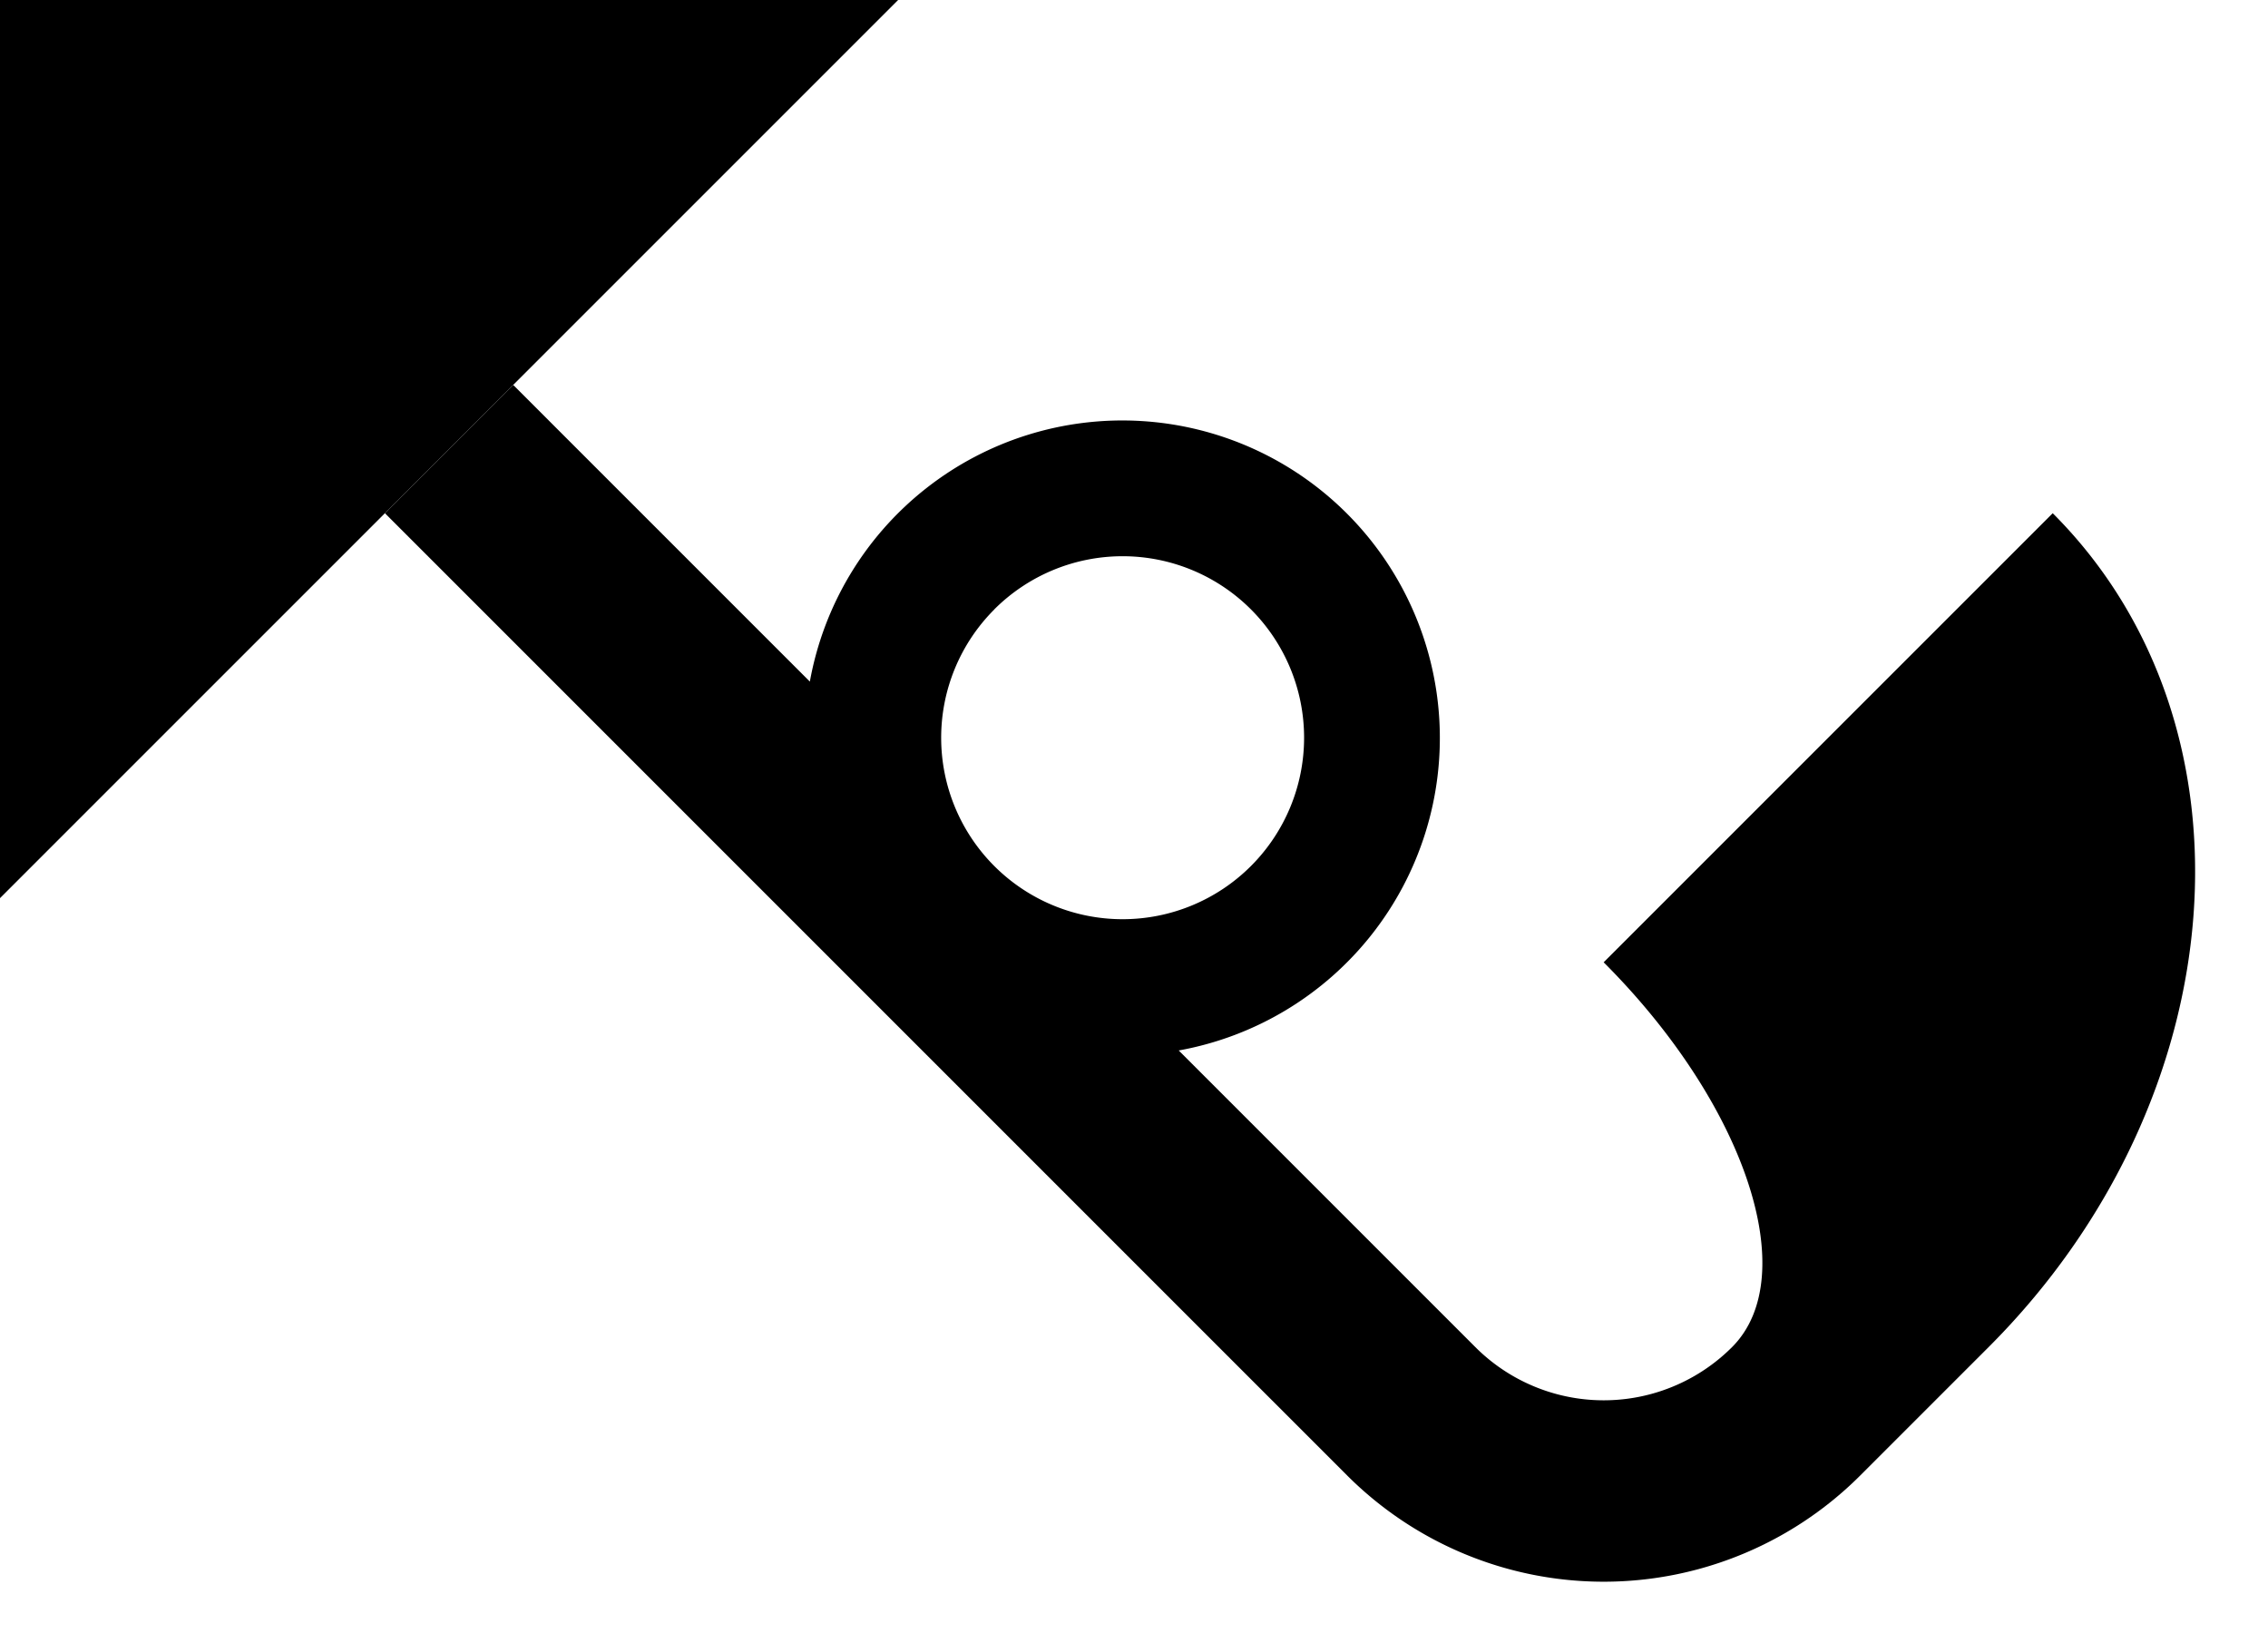 <svg xmlns="http://www.w3.org/2000/svg" version="1.0" width="25" height="18"><path d="M0 9.9V0h9.9L0 9.9z"/><path d="M4.243 5.657l10.606 10.606a4 4 0 0 0 5.657 0l1.414-1.414c2.734-2.733 3.05-6.849.707-9.192l-4.95 4.95c1.563 1.562 2.196 3.461 1.415 4.242a2 2 0 0 1-2.829 0l-3.27-3.27a3.5 3.5 0 1 0-4.066-4.066l-3.27-3.27-1.414 1.414zm6.717 1.06a2 2 0 1 1 2.829 2.829 2 2 0 0 1-2.829-2.828z"/></svg>
